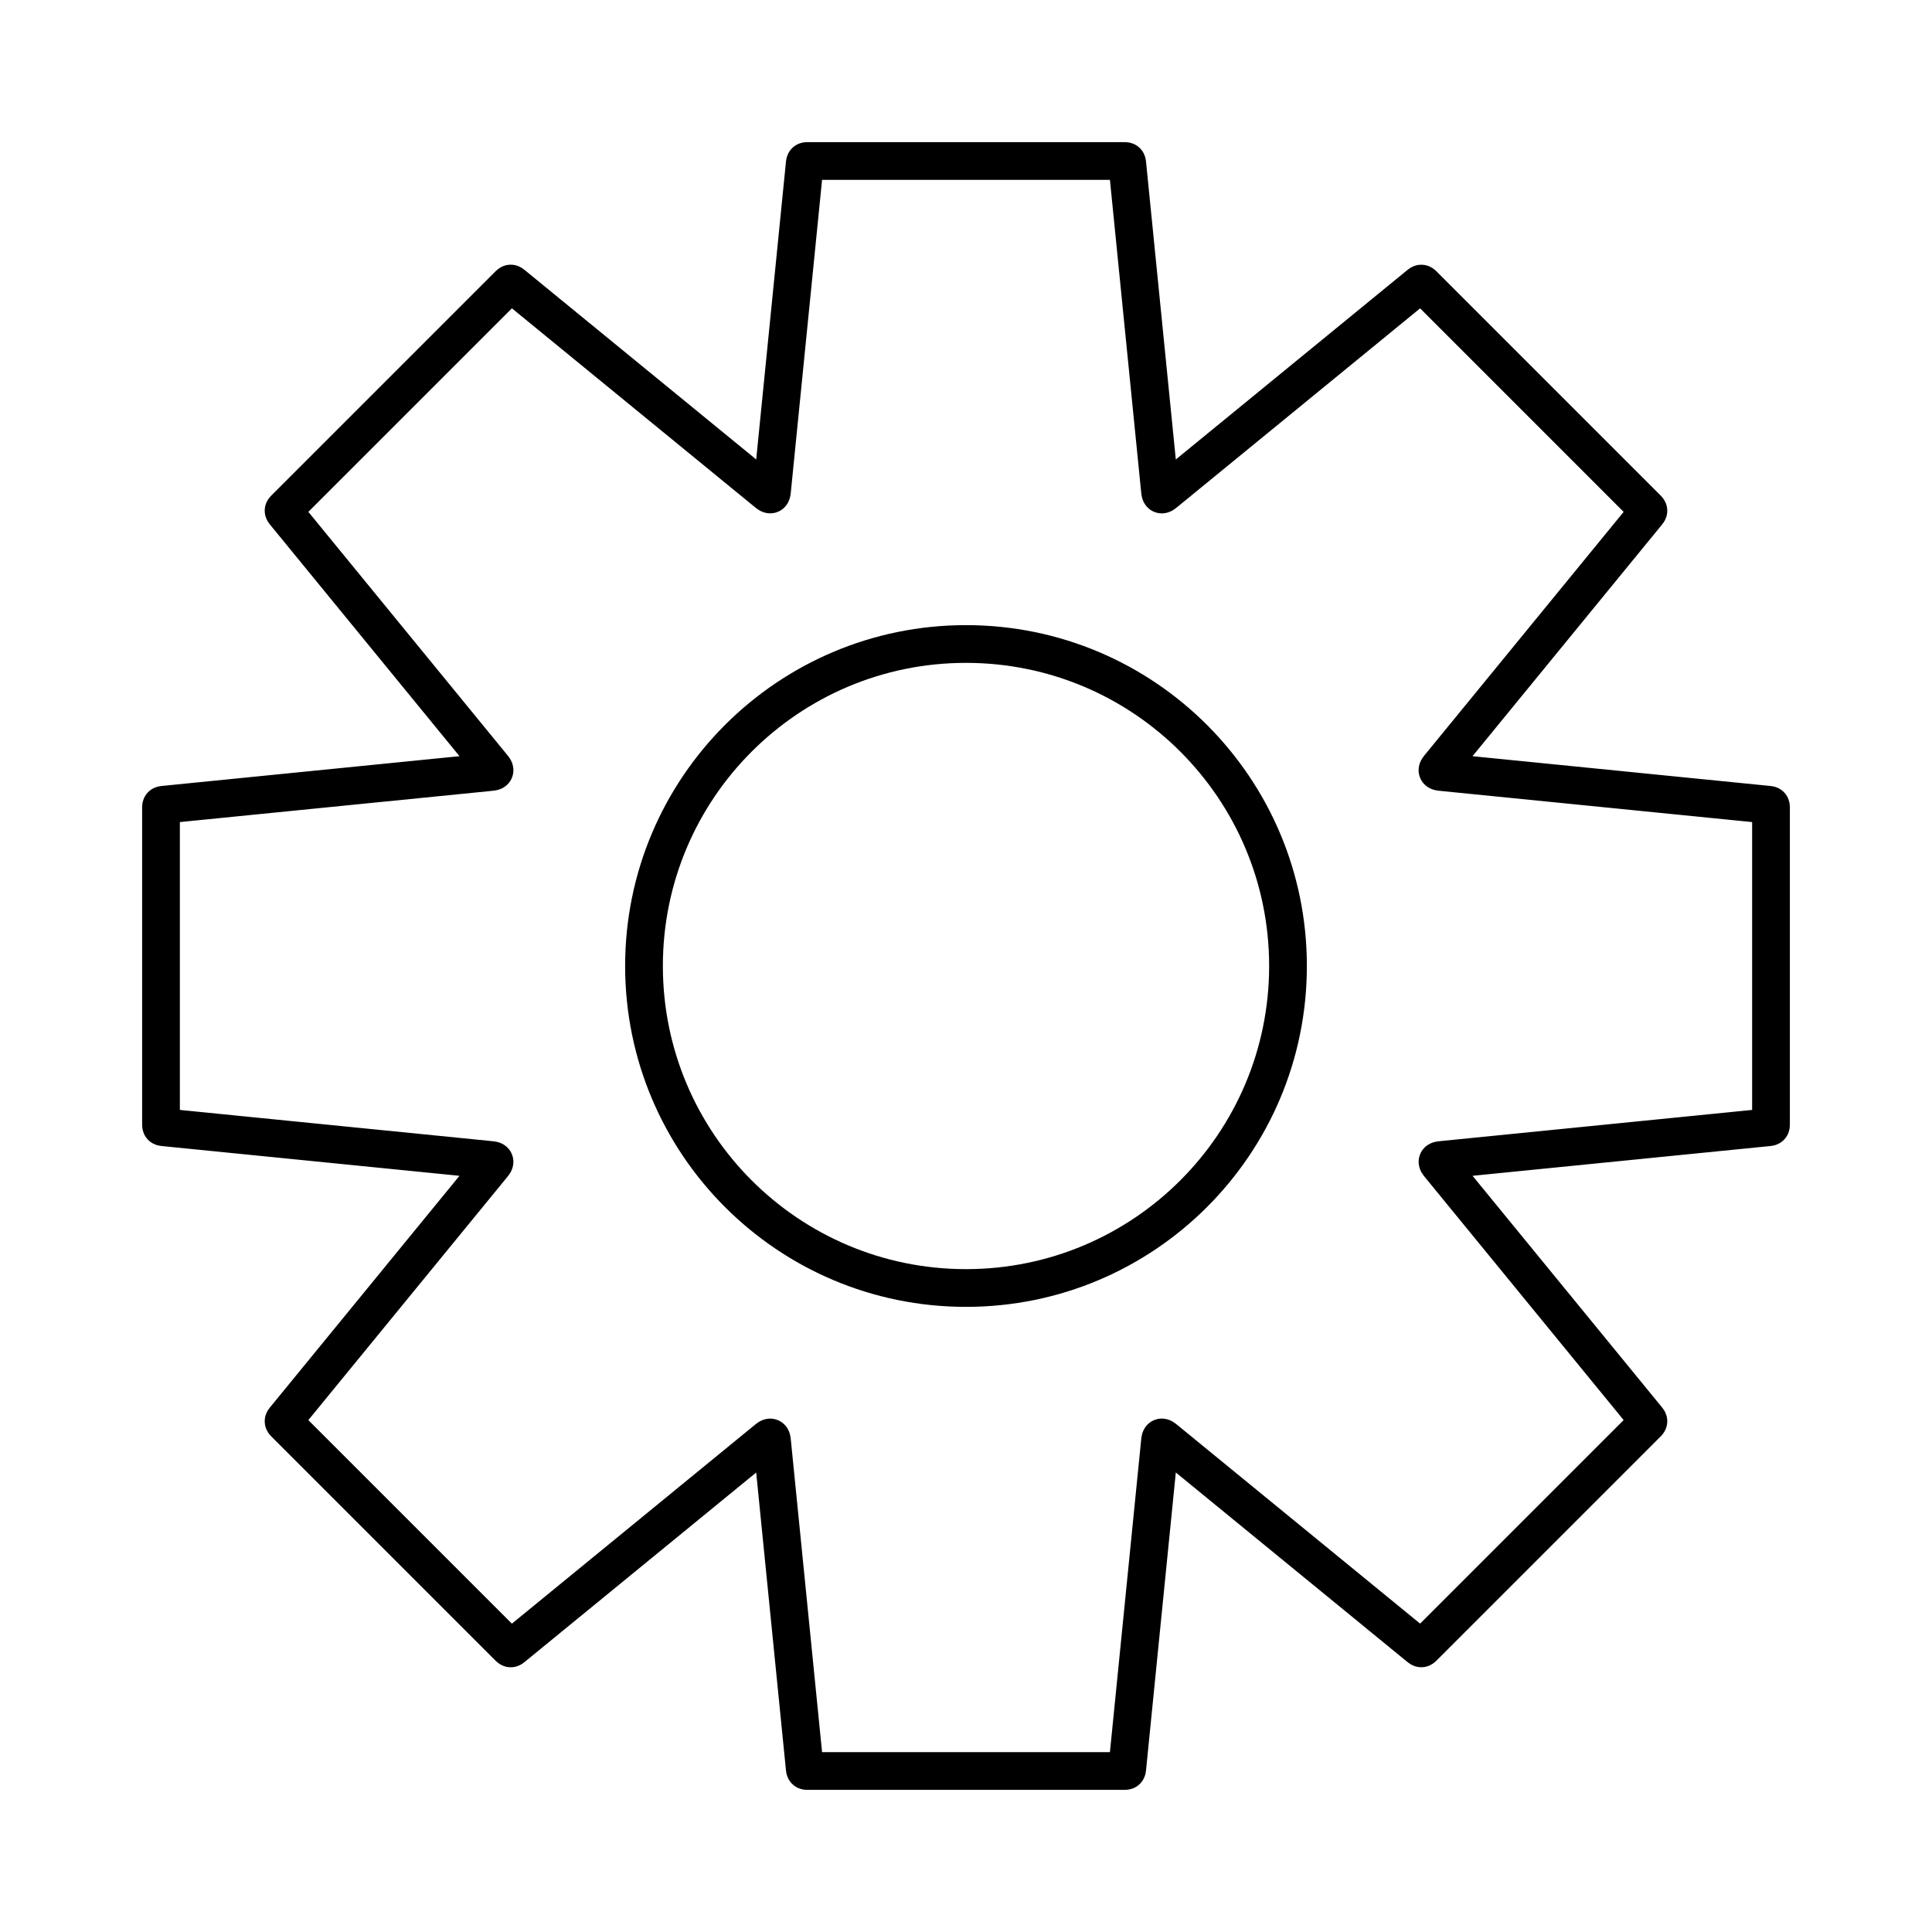 <svg width="1024" height="1024" viewBox="0 0 1024 1024" fill="none" xmlns="http://www.w3.org/2000/svg">
    <path d="M597.513 87.134L607.464 86.139L607.464 86.139L597.513 87.134ZM597.099 85.592L590.389 93.006L590.389 93.007L597.099 85.592ZM614.736 259.365L624.687 258.37L624.687 258.37L614.736 259.365ZM615.534 262.045L619.362 252.806L619.361 252.806L615.534 262.045ZM617.993 260.714L611.661 252.975L611.661 252.975L617.993 260.714ZM751.956 151.108L745.624 143.368L745.624 143.368L751.956 151.108ZM753.34 150.31L752.842 160.297L752.842 160.297L753.34 150.31ZM754.637 151.241L761.708 144.17L761.708 144.17L754.637 151.241ZM872.757 269.361L865.686 276.432L865.686 276.432L872.757 269.361ZM873.689 270.658L883.676 270.161L883.676 270.159L873.689 270.658ZM872.891 272.042L880.63 278.374L880.631 278.374L872.891 272.042ZM763.283 406.007L755.544 399.674L755.544 399.674L763.283 406.007ZM761.953 408.465L752.714 412.292L752.714 412.293L761.953 408.465ZM764.632 409.263L765.627 399.313L765.627 399.313L764.632 409.263ZM936.866 426.487L937.861 416.536L937.861 416.536L936.866 426.487ZM938.408 426.901L945.823 420.191L945.822 420.19L938.408 426.901ZM938.408 597.099L930.994 590.389L930.993 590.389L938.408 597.099ZM936.866 597.513L937.861 607.464L937.861 607.464L936.866 597.513ZM764.648 614.735L765.643 624.686L765.643 624.686L764.648 614.735ZM761.969 615.533L752.73 611.706L752.73 611.707L761.969 615.533ZM763.299 617.992L755.56 624.324L755.56 624.324L763.299 617.992ZM872.893 751.939L865.153 758.271L865.153 758.272L872.893 751.939ZM873.691 753.323L883.678 753.821L883.678 753.82L873.691 753.323ZM753.342 873.671L753.839 883.659L753.841 883.659L753.342 873.671ZM751.958 872.873L758.291 865.134L758.291 865.134L751.958 872.873ZM617.995 763.267L624.327 755.527L624.327 755.527L617.995 763.267ZM615.536 761.936L611.71 752.697L611.709 752.698L615.536 761.936ZM614.738 764.616L624.689 765.611L624.689 765.611L614.738 764.616ZM597.513 936.866L607.464 937.861L607.464 937.861L597.513 936.866ZM597.099 938.408L590.389 930.993L590.389 930.994L597.099 938.408ZM426.901 938.408L420.19 945.822L420.191 945.823L426.901 938.408ZM426.487 936.866L436.437 935.871L436.437 935.871L426.487 936.866ZM409.263 764.633L399.313 765.627L399.313 765.628L409.263 764.633ZM408.465 761.953L412.293 752.715L412.292 752.714L408.465 761.953ZM406.007 763.284L399.674 755.544L399.674 755.544L406.007 763.284ZM272.04 872.893L278.372 880.633L278.372 880.632L272.04 872.893ZM270.657 873.691L270.158 883.678L270.159 883.678L270.657 873.691ZM269.359 872.759L276.431 865.688L276.43 865.688L269.359 872.759ZM151.239 754.639L143.714 761.224L143.933 761.475L144.168 761.71L151.239 754.639ZM151.239 754.639L158.765 748.054L158.546 747.803L158.31 747.568L151.239 754.639ZM151.106 751.958L158.845 758.291L158.845 758.291L151.106 751.958ZM260.714 617.993L252.974 611.661L252.974 611.661L260.714 617.993ZM262.044 615.534L252.805 619.361L252.806 619.362L262.044 615.534ZM259.365 614.736L258.37 624.687L258.37 624.687L259.365 614.736ZM87.134 597.513L86.139 607.464L86.139 607.464L87.134 597.513ZM85.592 597.099L93.006 590.389L93.006 590.389L85.592 597.099ZM85.333 595.523L75.333 595.523V595.523H85.333ZM85.333 428.477L95.333 428.477V428.477H85.333ZM85.592 426.901L78.177 420.19L78.177 420.191L85.592 426.901ZM87.134 426.487L88.129 436.437L88.129 436.437L87.134 426.487ZM259.381 409.262L258.386 399.311L258.386 399.311L259.381 409.262ZM262.06 408.464L252.822 404.637L252.821 404.637L262.06 408.464ZM260.73 406.005L252.99 412.338L252.99 412.338L260.73 406.005ZM151.108 272.023L143.368 278.355L143.368 278.355L151.108 272.023ZM151.241 269.342L158.312 276.413L158.312 276.413L151.241 269.342ZM269.361 151.222L276.432 158.293L276.432 158.293L269.361 151.222ZM272.042 151.088L278.374 143.349L278.374 143.349L272.042 151.088ZM406.009 260.697L412.341 252.958L412.341 252.958L406.009 260.697ZM408.467 262.028L404.64 252.789L404.64 252.789L408.467 262.028ZM409.265 259.348L399.315 258.353L399.315 258.354L409.265 259.348ZM426.486 87.134L416.536 86.139L416.536 86.139L426.486 87.134ZM426.901 85.592L420.191 78.177L420.19 78.178L426.901 85.592ZM607.464 86.139C607.448 85.977 607.359 84.9 607.123 83.88C606.822 82.583 606.048 80.203 603.809 78.177L590.389 93.007C588.436 91.239 587.826 89.203 587.64 88.398C587.594 88.2 587.566 88.046 587.552 87.957C587.537 87.867 587.53 87.81 587.53 87.806C587.529 87.801 587.531 87.82 587.538 87.881C587.544 87.944 587.552 88.017 587.563 88.13L607.464 86.139ZM624.687 258.37L607.464 86.139L587.563 88.129L604.786 260.36L624.687 258.37ZM619.361 252.806C621.277 253.599 622.676 254.922 623.565 256.28C624.331 257.451 624.606 258.47 624.687 258.792C624.778 259.153 624.795 259.355 624.773 259.184C624.754 259.032 624.732 258.818 624.687 258.37L604.786 260.36C604.834 260.839 604.958 262.345 605.291 263.671C605.629 265.012 606.928 269.304 611.708 271.283L619.361 252.806ZM611.661 252.975C611.312 253.26 611.145 253.395 611.024 253.489C610.888 253.594 611.043 253.464 611.362 253.273C611.647 253.102 612.562 252.576 613.932 252.29C615.521 251.959 617.445 252.012 619.362 252.806L611.707 271.283C616.487 273.263 620.441 271.147 621.627 270.438C622.801 269.736 623.953 268.758 624.325 268.454L611.661 252.975ZM745.624 143.368L611.661 252.975L624.325 268.454L758.289 158.847L745.624 143.368ZM753.838 140.322C750.822 140.172 748.593 141.307 747.462 142.012C746.574 142.565 745.75 143.265 745.624 143.368L758.289 158.847C758.377 158.775 758.433 158.729 758.482 158.69C758.53 158.651 758.545 158.639 758.541 158.642C758.538 158.645 758.493 158.68 758.419 158.733C758.345 158.786 758.217 158.875 758.045 158.983C757.344 159.42 755.473 160.429 752.842 160.297L753.838 140.322ZM761.708 144.17C761.593 144.055 760.843 143.277 760.014 142.638C758.959 141.824 756.854 140.473 753.838 140.322L752.842 160.297C750.211 160.166 748.45 158.977 747.795 158.472C747.635 158.347 747.516 158.245 747.448 158.185C747.379 158.125 747.338 158.086 747.335 158.083C747.332 158.08 747.346 158.093 747.389 158.136C747.434 158.181 747.486 158.232 747.566 158.313L761.708 144.17ZM879.828 262.29L761.708 144.17L747.566 158.312L865.686 276.432L879.828 262.29ZM883.676 270.159C883.525 267.144 882.175 265.039 881.361 263.985C880.721 263.156 879.943 262.405 879.828 262.29L865.686 276.432C865.766 276.513 865.818 276.564 865.862 276.609C865.905 276.653 865.918 276.667 865.915 276.663C865.912 276.66 865.873 276.619 865.813 276.55C865.753 276.482 865.651 276.364 865.527 276.203C865.022 275.548 863.832 273.788 863.701 271.157L883.676 270.159ZM880.631 278.374C880.734 278.248 881.433 277.424 881.987 276.536C882.691 275.406 883.826 273.176 883.676 270.161L863.701 271.156C863.57 268.525 864.578 266.655 865.015 265.954C865.123 265.781 865.213 265.653 865.265 265.58C865.319 265.505 865.353 265.461 865.356 265.457C865.359 265.454 865.347 265.469 865.309 265.516C865.269 265.565 865.223 265.622 865.151 265.71L880.631 278.374ZM771.023 412.339L880.63 278.374L865.151 265.71L755.544 399.674L771.023 412.339ZM771.192 404.639C771.985 406.555 772.039 408.48 771.707 410.068C771.422 411.438 770.895 412.352 770.725 412.637C770.534 412.957 770.403 413.111 770.509 412.975C770.602 412.854 770.738 412.687 771.023 412.339L755.544 399.674C755.239 400.047 754.262 401.199 753.56 402.373C752.85 403.559 750.735 407.512 752.714 412.292L771.192 404.639ZM765.627 399.313C765.179 399.268 764.965 399.246 764.814 399.227C764.643 399.205 764.844 399.222 765.206 399.313C765.528 399.394 766.547 399.668 767.717 400.434C769.075 401.324 770.398 402.722 771.191 404.638L752.714 412.293C754.694 417.072 758.986 418.371 760.326 418.708C761.652 419.042 763.158 419.166 763.637 419.214L765.627 399.313ZM937.861 416.536L765.627 399.313L763.637 419.214L935.871 436.437L937.861 416.536ZM945.822 420.19C943.796 417.952 941.417 417.178 940.12 416.877C939.1 416.641 938.023 416.552 937.861 416.536L935.87 436.437C935.984 436.448 936.056 436.455 936.119 436.462C936.18 436.468 936.199 436.471 936.194 436.47C936.19 436.47 936.133 436.463 936.044 436.448C935.954 436.433 935.8 436.406 935.602 436.36C934.797 436.173 932.761 435.564 930.994 433.611L945.822 420.19ZM948.667 428.477C948.667 428.314 948.686 427.233 948.552 426.195C948.382 424.874 947.849 422.43 945.823 420.191L930.993 433.61C929.226 431.657 928.822 429.571 928.716 428.751C928.69 428.55 928.678 428.394 928.673 428.303C928.667 428.212 928.666 428.156 928.666 428.151C928.665 428.147 928.666 428.166 928.666 428.227C928.667 428.29 928.667 428.363 928.667 428.477H948.667ZM948.667 595.523V428.477H928.667V595.523H948.667ZM945.822 603.81C947.849 601.571 948.382 599.126 948.552 597.805C948.686 596.767 948.667 595.686 948.667 595.523H928.667C928.667 595.637 928.667 595.71 928.666 595.773C928.666 595.834 928.665 595.853 928.666 595.849C928.666 595.844 928.667 595.788 928.673 595.697C928.678 595.606 928.69 595.45 928.716 595.249C928.822 594.429 929.226 592.342 930.994 590.389L945.822 603.81ZM937.861 607.464C938.023 607.448 939.1 607.359 940.12 607.123C941.417 606.822 943.797 606.048 945.823 603.809L930.993 590.389C932.761 588.436 934.797 587.826 935.602 587.64C935.8 587.594 935.954 587.567 936.043 587.552C936.133 587.537 936.19 587.53 936.194 587.53C936.199 587.529 936.179 587.531 936.119 587.538C936.056 587.544 935.983 587.552 935.87 587.563L937.861 607.464ZM765.643 624.686L937.861 607.464L935.871 587.563L763.653 604.785L765.643 624.686ZM771.208 619.36C770.414 621.276 769.091 622.674 767.733 623.564C766.563 624.33 765.544 624.605 765.222 624.686C764.86 624.777 764.659 624.793 764.83 624.772C764.981 624.752 765.195 624.73 765.643 624.686L763.653 604.785C763.175 604.833 761.668 604.957 760.342 605.29C759.002 605.627 754.71 606.927 752.73 611.706L771.208 619.36ZM771.039 611.659C770.754 611.311 770.618 611.144 770.525 611.023C770.419 610.887 770.55 611.041 770.741 611.361C770.911 611.646 771.438 612.561 771.723 613.93C772.055 615.519 772.002 617.443 771.208 619.359L752.73 611.707C750.751 616.486 752.867 620.439 753.576 621.625C754.278 622.799 755.255 623.952 755.56 624.324L771.039 611.659ZM880.632 745.607L771.039 611.659L755.56 624.324L865.153 758.271L880.632 745.607ZM883.678 753.82C883.828 750.804 882.693 748.575 881.989 747.445C881.435 746.557 880.735 745.733 880.632 745.607L865.153 758.272C865.225 758.359 865.271 758.416 865.311 758.465C865.349 758.512 865.361 758.528 865.358 758.524C865.356 758.52 865.321 758.476 865.268 758.402C865.215 758.328 865.125 758.2 865.018 758.027C864.58 757.326 863.572 755.456 863.703 752.825L883.678 753.82ZM879.83 761.691C879.945 761.576 880.723 760.825 881.363 759.997C882.177 758.942 883.527 756.836 883.678 753.821L863.703 752.824C863.834 750.194 865.024 748.433 865.529 747.778C865.653 747.617 865.755 747.499 865.815 747.431C865.875 747.362 865.914 747.321 865.917 747.318C865.92 747.315 865.907 747.328 865.864 747.372C865.82 747.417 865.768 747.468 865.688 747.549L879.83 761.691ZM761.71 879.811L879.83 761.691L865.688 747.549L747.568 865.669L761.71 879.811ZM753.841 883.659C756.856 883.508 758.961 882.157 760.016 881.343C760.844 880.704 761.595 879.926 761.71 879.811L747.568 865.669C747.488 865.749 747.436 865.801 747.391 865.845C747.348 865.888 747.334 865.901 747.337 865.898C747.34 865.895 747.381 865.856 747.45 865.795C747.518 865.735 747.637 865.634 747.798 865.509C748.452 865.004 750.213 863.815 752.843 863.684L753.841 883.659ZM745.626 880.613C745.752 880.716 746.576 881.416 747.464 881.969C748.595 882.674 750.824 883.809 753.839 883.659L752.844 863.684C755.475 863.553 757.345 864.561 758.047 864.998C758.219 865.106 758.347 865.195 758.421 865.248C758.495 865.301 758.54 865.336 758.543 865.339C758.547 865.342 758.532 865.33 758.484 865.292C758.435 865.252 758.379 865.206 758.291 865.134L745.626 880.613ZM611.662 771.006L745.626 880.613L758.291 865.134L624.327 755.527L611.662 771.006ZM619.363 771.175C617.446 771.969 615.522 772.022 613.933 771.691C612.564 771.405 611.649 770.879 611.364 770.708C611.044 770.517 610.89 770.387 611.026 770.492C611.147 770.586 611.314 770.721 611.663 771.006L624.327 755.527C623.955 755.223 622.802 754.245 621.629 753.543C620.443 752.834 616.489 750.718 611.71 752.697L619.363 771.175ZM624.689 765.611C624.734 765.163 624.756 764.949 624.775 764.797C624.796 764.626 624.78 764.828 624.689 765.189C624.608 765.511 624.333 766.53 623.567 767.701C622.678 769.059 621.279 770.382 619.363 771.175L611.709 752.698C606.93 754.677 605.631 758.969 605.293 760.31C604.96 761.636 604.836 763.142 604.788 763.621L624.689 765.611ZM607.464 937.861L624.689 765.611L604.788 763.621L587.563 935.871L607.464 937.861ZM603.809 945.823C606.048 943.797 606.822 941.417 607.123 940.12C607.359 939.1 607.448 938.023 607.464 937.861L587.563 935.87C587.552 935.983 587.544 936.056 587.538 936.119C587.531 936.179 587.529 936.199 587.53 936.194C587.53 936.19 587.537 936.133 587.552 936.044C587.566 935.954 587.594 935.8 587.64 935.602C587.826 934.797 588.436 932.761 590.389 930.993L603.809 945.823ZM595.523 948.667C595.686 948.667 596.767 948.686 597.805 948.552C599.126 948.382 601.571 947.849 603.81 945.822L590.389 930.994C592.342 929.226 594.429 928.822 595.248 928.716C595.45 928.69 595.606 928.678 595.697 928.673C595.788 928.667 595.844 928.666 595.849 928.666C595.853 928.665 595.834 928.666 595.773 928.666C595.71 928.667 595.637 928.667 595.523 928.667V948.667ZM428.477 948.667H595.523V928.667H428.477V948.667ZM420.191 945.823C422.43 947.849 424.874 948.382 426.195 948.552C427.233 948.686 428.314 948.667 428.477 948.667V928.667C428.363 928.667 428.29 928.667 428.227 928.666C428.166 928.666 428.147 928.665 428.151 928.666C428.156 928.666 428.212 928.667 428.303 928.673C428.394 928.678 428.55 928.69 428.751 928.716C429.571 928.822 431.657 929.226 433.61 930.993L420.191 945.823ZM416.536 937.861C416.552 938.023 416.641 939.1 416.877 940.12C417.178 941.417 417.952 943.796 420.19 945.822L433.611 930.994C435.564 932.761 436.173 934.797 436.36 935.602C436.406 935.8 436.433 935.954 436.448 936.044C436.463 936.134 436.47 936.19 436.47 936.194C436.471 936.199 436.468 936.18 436.462 936.119C436.455 936.057 436.448 935.984 436.437 935.871L416.536 937.861ZM399.313 765.628L416.536 937.861L436.437 935.871L419.214 763.638L399.313 765.628ZM404.638 771.192C402.722 770.398 401.324 769.075 400.434 767.717C399.668 766.547 399.394 765.528 399.312 765.206C399.222 764.845 399.205 764.643 399.227 764.814C399.246 764.966 399.268 765.179 399.313 765.627L419.214 763.638C419.166 763.159 419.042 761.653 418.708 760.326C418.371 758.986 417.072 754.694 412.293 752.715L404.638 771.192ZM412.339 771.023C412.687 770.738 412.854 770.603 412.975 770.509C413.111 770.403 412.957 770.534 412.637 770.725C412.352 770.896 411.438 771.422 410.068 771.708C408.48 772.039 406.555 771.986 404.639 771.192L412.292 752.714C407.512 750.735 403.559 752.851 402.373 753.56C401.199 754.262 400.047 755.239 399.674 755.544L412.339 771.023ZM278.372 880.632L412.339 771.023L399.674 755.544L265.708 865.153L278.372 880.632ZM270.159 883.678C273.175 883.828 275.404 882.693 276.534 881.989C277.422 881.435 278.246 880.736 278.372 880.633L265.708 865.153C265.62 865.225 265.563 865.271 265.515 865.311C265.467 865.349 265.452 865.361 265.455 865.358C265.459 865.355 265.504 865.321 265.578 865.267C265.651 865.215 265.78 865.125 265.952 865.017C266.653 864.58 268.523 863.572 271.154 863.703L270.159 883.678ZM262.288 879.83C262.403 879.945 263.154 880.723 263.983 881.363C265.037 882.177 267.142 883.527 270.158 883.678L271.155 863.703C273.786 863.834 275.546 865.024 276.201 865.529C276.362 865.653 276.48 865.755 276.549 865.815C276.617 865.875 276.658 865.914 276.661 865.917C276.665 865.92 276.651 865.907 276.607 865.864C276.562 865.82 276.511 865.768 276.431 865.688L262.288 879.83ZM144.168 761.71L262.288 879.83L276.43 865.688L158.311 747.568L144.168 761.71ZM143.713 761.224L143.714 761.224L158.765 748.054L158.765 748.054L143.713 761.224ZM140.32 753.84C140.471 756.855 141.821 758.961 142.636 760.016C143.275 760.844 144.053 761.595 144.168 761.71L158.31 747.568C158.23 747.487 158.178 747.436 158.134 747.391C158.091 747.347 158.078 747.334 158.081 747.337C158.084 747.34 158.123 747.381 158.184 747.45C158.244 747.518 158.346 747.637 158.47 747.798C158.975 748.452 160.164 750.213 160.295 752.844L140.32 753.84ZM143.366 745.626C143.263 745.752 142.564 746.576 142.01 747.464C141.305 748.595 140.17 750.824 140.32 753.84L160.295 752.844C160.427 755.475 159.418 757.345 158.981 758.047C158.873 758.219 158.784 758.348 158.731 758.421C158.677 758.495 158.643 758.54 158.64 758.544C158.637 758.547 158.649 758.532 158.687 758.485C158.727 758.436 158.773 758.379 158.845 758.291L143.366 745.626ZM252.974 611.661L143.366 745.626L158.845 758.291L268.453 624.325L252.974 611.661ZM252.806 619.362C252.012 617.445 251.958 615.521 252.29 613.932C252.575 612.562 253.102 611.647 253.272 611.362C253.463 611.043 253.594 610.888 253.489 611.024C253.395 611.145 253.259 611.312 252.974 611.661L268.453 624.325C268.758 623.953 269.735 622.801 270.437 621.627C271.147 620.441 273.263 616.487 271.283 611.707L252.806 619.362ZM258.37 624.687C258.818 624.732 259.032 624.754 259.183 624.773C259.354 624.795 259.153 624.778 258.792 624.687C258.469 624.606 257.45 624.332 256.28 623.565C254.922 622.676 253.599 621.277 252.805 619.361L271.283 611.708C269.304 606.928 265.012 605.629 263.671 605.292C262.345 604.958 260.838 604.834 260.36 604.786L258.37 624.687ZM86.139 607.464L258.37 624.687L260.36 604.786L88.129 587.563L86.139 607.464ZM78.177 603.809C80.203 606.048 82.582 606.822 83.88 607.123C84.9 607.359 85.977 607.448 86.139 607.464L88.13 587.563C88.017 587.552 87.944 587.544 87.881 587.538C87.82 587.531 87.801 587.529 87.806 587.53C87.81 587.53 87.867 587.537 87.956 587.552C88.046 587.567 88.2 587.594 88.398 587.64C89.203 587.827 91.239 588.436 93.006 590.389L78.177 603.809ZM75.333 595.523C75.333 595.686 75.314 596.767 75.448 597.805C75.618 599.126 76.151 601.571 78.178 603.81L93.006 590.389C94.774 592.342 95.178 594.429 95.284 595.249C95.309 595.45 95.322 595.606 95.327 595.697C95.333 595.788 95.334 595.844 95.334 595.849C95.334 595.853 95.334 595.834 95.334 595.773C95.333 595.71 95.333 595.637 95.333 595.523H75.333ZM75.333 428.477L75.333 595.523L95.333 595.523L95.333 428.477L75.333 428.477ZM78.177 420.191C76.151 422.43 75.618 424.874 75.448 426.195C75.314 427.233 75.333 428.314 75.333 428.477H95.333C95.333 428.363 95.333 428.29 95.334 428.227C95.334 428.166 95.334 428.147 95.334 428.151C95.334 428.156 95.333 428.212 95.327 428.303C95.322 428.394 95.309 428.55 95.284 428.751C95.178 429.571 94.774 431.657 93.007 433.61L78.177 420.191ZM86.139 416.536C85.977 416.552 84.9 416.641 83.88 416.877C82.583 417.178 80.204 417.952 78.177 420.19L93.006 433.611C91.239 435.564 89.203 436.173 88.398 436.36C88.2 436.406 88.046 436.433 87.956 436.448C87.866 436.463 87.81 436.47 87.806 436.47C87.801 436.471 87.82 436.469 87.881 436.462C87.943 436.456 88.016 436.448 88.129 436.437L86.139 416.536ZM258.386 399.311L86.139 416.536L88.129 436.437L260.376 419.212L258.386 399.311ZM252.821 404.637C253.615 402.721 254.938 401.322 256.296 400.433C257.466 399.667 258.485 399.392 258.808 399.311C259.169 399.22 259.37 399.204 259.199 399.225C259.048 399.245 258.834 399.267 258.386 399.311L260.376 419.212C260.855 419.164 262.361 419.04 263.687 418.707C265.027 418.37 269.319 417.07 271.299 412.291L252.821 404.637ZM252.99 412.338C253.275 412.686 253.411 412.853 253.505 412.974C253.61 413.11 253.479 412.956 253.288 412.636C253.118 412.351 252.591 411.436 252.306 410.067C251.974 408.478 252.028 406.553 252.822 404.637L271.299 412.291C273.279 407.512 271.163 403.558 270.453 402.372C269.751 401.198 268.774 400.045 268.469 399.673L252.99 412.338ZM143.368 278.355L252.99 412.338L268.469 399.673L158.847 265.69L143.368 278.355ZM140.322 270.141C140.172 273.157 141.307 275.386 142.012 276.517C142.565 277.405 143.265 278.229 143.368 278.355L158.847 265.69C158.775 265.602 158.729 265.546 158.689 265.497C158.651 265.449 158.639 265.434 158.642 265.438C158.645 265.441 158.68 265.486 158.733 265.56C158.786 265.634 158.875 265.762 158.983 265.934C159.42 266.635 160.429 268.506 160.297 271.137L140.322 270.141ZM144.17 262.271C144.055 262.386 143.277 263.136 142.638 263.965C141.824 265.02 140.473 267.125 140.322 270.141L160.297 271.137C160.166 273.768 158.976 275.529 158.472 276.183C158.347 276.344 158.245 276.463 158.186 276.531C158.125 276.6 158.086 276.641 158.083 276.644C158.08 276.647 158.093 276.633 158.136 276.59C158.18 276.545 158.232 276.493 158.312 276.413L144.17 262.271ZM262.29 144.151L144.17 262.271L158.312 276.413L276.432 158.293L262.29 144.151ZM270.16 140.303C267.144 140.453 265.039 141.805 263.984 142.619C263.156 143.258 262.405 144.036 262.29 144.151L276.432 158.293C276.513 158.213 276.564 158.161 276.609 158.117C276.653 158.074 276.667 158.061 276.663 158.064C276.66 158.067 276.619 158.106 276.551 158.166C276.483 158.226 276.364 158.328 276.203 158.452C275.549 158.957 273.788 160.147 271.157 160.278L270.16 140.303ZM278.374 143.349C278.248 143.246 277.424 142.546 276.536 141.992C275.406 141.288 273.176 140.152 270.16 140.303L271.157 160.278C268.525 160.409 266.655 159.401 265.954 158.963C265.781 158.856 265.653 158.766 265.579 158.713C265.505 158.66 265.461 158.625 265.457 158.623C265.453 158.62 265.469 158.632 265.516 158.67C265.565 158.71 265.622 158.756 265.71 158.828L278.374 143.349ZM412.341 252.958L278.374 143.349L265.71 158.828L399.676 268.437L412.341 252.958ZM404.64 252.789C406.556 251.995 408.481 251.942 410.07 252.273C411.44 252.559 412.354 253.085 412.639 253.256C412.959 253.447 413.113 253.578 412.977 253.472C412.856 253.378 412.689 253.243 412.341 252.958L399.676 268.437C400.048 268.742 401.201 269.719 402.375 270.421C403.561 271.13 407.515 273.246 412.294 271.266L404.64 252.789ZM399.315 258.354C399.27 258.802 399.248 259.015 399.229 259.167C399.207 259.338 399.224 259.136 399.314 258.775C399.395 258.453 399.67 257.434 400.436 256.264C401.326 254.906 402.724 253.583 404.64 252.789L412.294 271.267C417.073 269.287 418.373 264.995 418.71 263.655C419.044 262.328 419.168 260.822 419.215 260.343L399.315 258.354ZM416.536 86.139L399.315 258.353L419.215 260.344L436.437 88.129L416.536 86.139ZM420.19 78.178C417.952 80.204 417.178 82.583 416.877 83.88C416.641 84.9 416.552 85.977 416.536 86.139L436.437 88.129C436.448 88.016 436.455 87.944 436.462 87.881C436.468 87.82 436.471 87.801 436.47 87.806C436.47 87.81 436.463 87.867 436.448 87.956C436.433 88.046 436.406 88.2 436.36 88.398C436.173 89.203 435.564 91.239 433.611 93.006L420.19 78.178ZM428.477 75.333C428.314 75.333 427.233 75.314 426.195 75.448C424.874 75.618 422.429 76.151 420.191 78.177L433.61 93.007C431.657 94.774 429.571 95.178 428.751 95.284C428.55 95.31 428.394 95.322 428.303 95.327C428.212 95.333 428.156 95.334 428.151 95.334C428.147 95.335 428.166 95.334 428.227 95.334C428.29 95.333 428.363 95.333 428.477 95.333V75.333ZM595.523 75.333H428.477V95.333H595.523V75.333ZM603.81 78.178C601.571 76.151 599.126 75.618 597.805 75.448C596.767 75.314 595.686 75.333 595.523 75.333V95.333C595.637 95.333 595.71 95.333 595.773 95.334C595.834 95.334 595.853 95.335 595.849 95.334C595.844 95.334 595.788 95.333 595.697 95.327C595.606 95.322 595.45 95.31 595.248 95.284C594.429 95.178 592.342 94.774 590.389 93.006L603.81 78.178ZM672.667 512C672.667 600.734 600.734 672.667 512 672.667V692.667C611.779 692.667 692.667 611.779 692.667 512H672.667ZM512 351.333C600.734 351.333 672.667 423.266 672.667 512H692.667C692.667 412.221 611.779 331.333 512 331.333V351.333ZM351.333 512C351.333 423.266 423.266 351.333 512 351.333V331.333C412.22 331.333 331.333 412.221 331.333 512H351.333ZM512 672.667C423.266 672.667 351.333 600.734 351.333 512H331.333C331.333 611.779 412.22 692.667 512 692.667V672.667Z" fill="black"/>
</svg>
